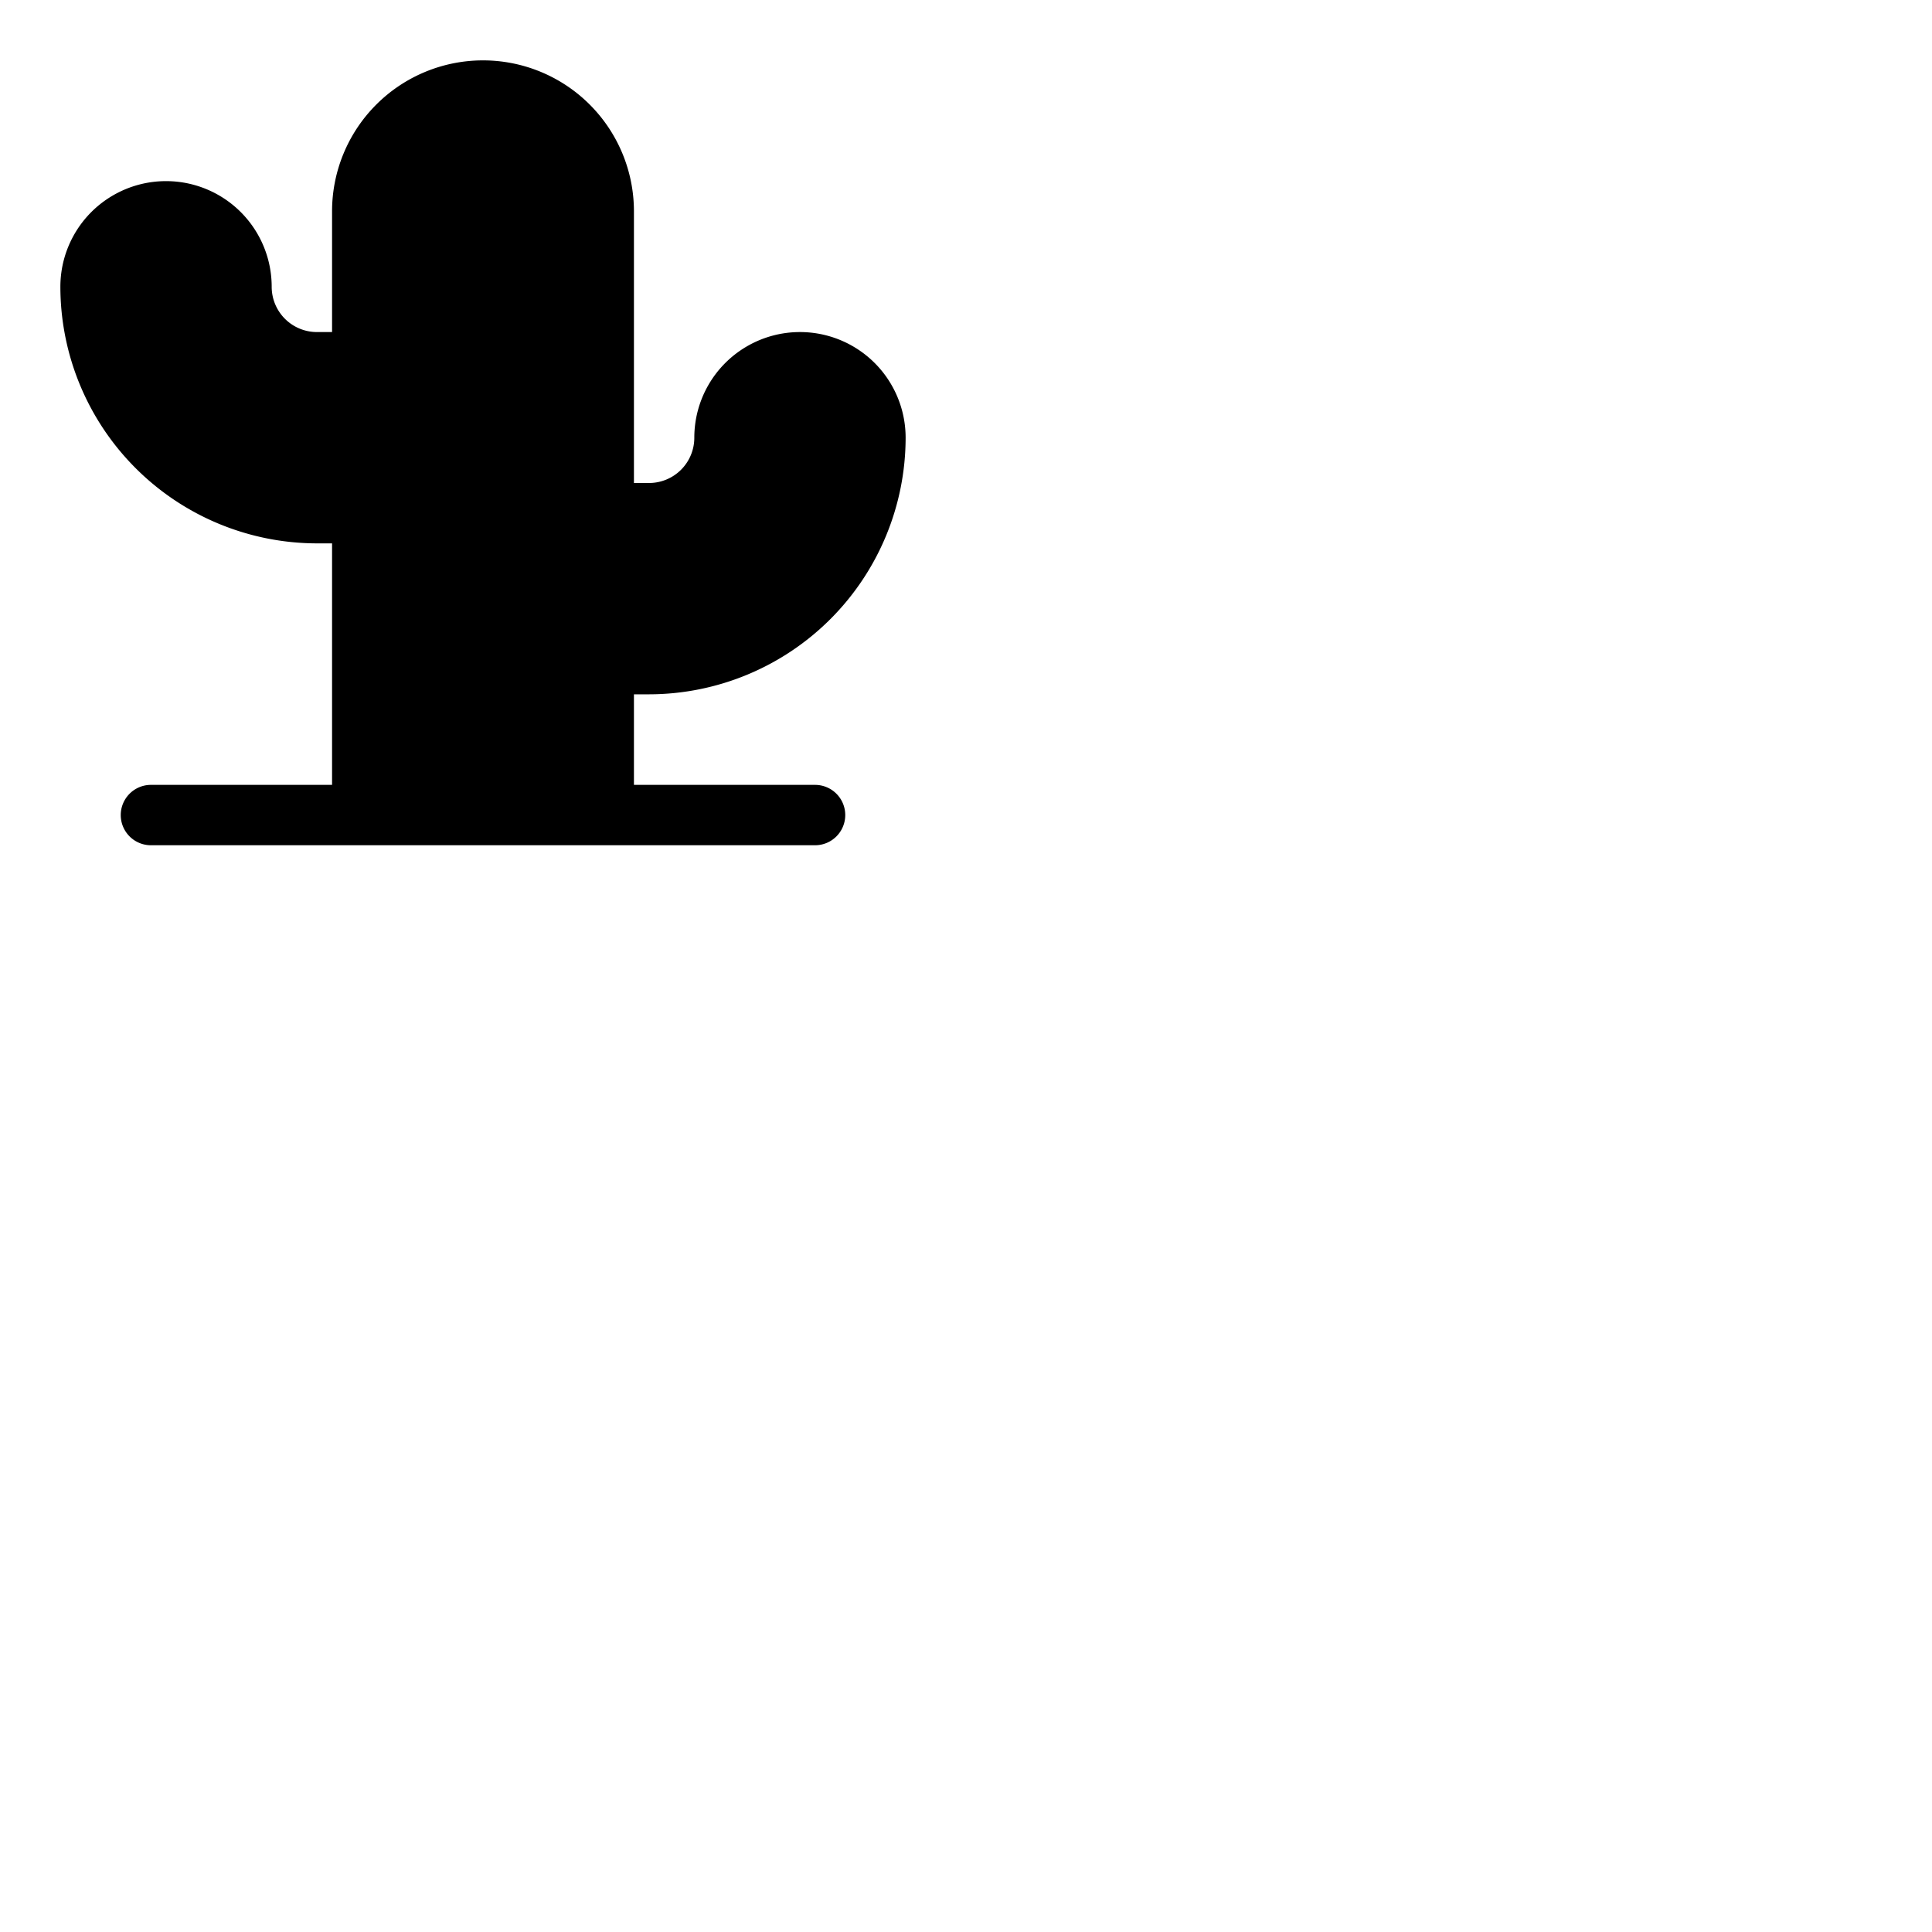 <svg xmlns="http://www.w3.org/2000/svg" version="1.1" viewBox="0 0 512 512" fill="currentColor"><path fill="currentColor" d="M224 216a8 8 0 0 1-8 8H40a8 8 0 0 1 0-16h48v-64h-4a68.07 68.07 0 0 1-68-68a28 28 0 0 1 56 0a12 12 0 0 0 12 12h4V56a40 40 0 0 1 80 0v72h4a12 12 0 0 0 12-12a28 28 0 0 1 56 0a68.07 68.07 0 0 1-68 68h-4v24h48a8 8 0 0 1 8 8"/></svg>